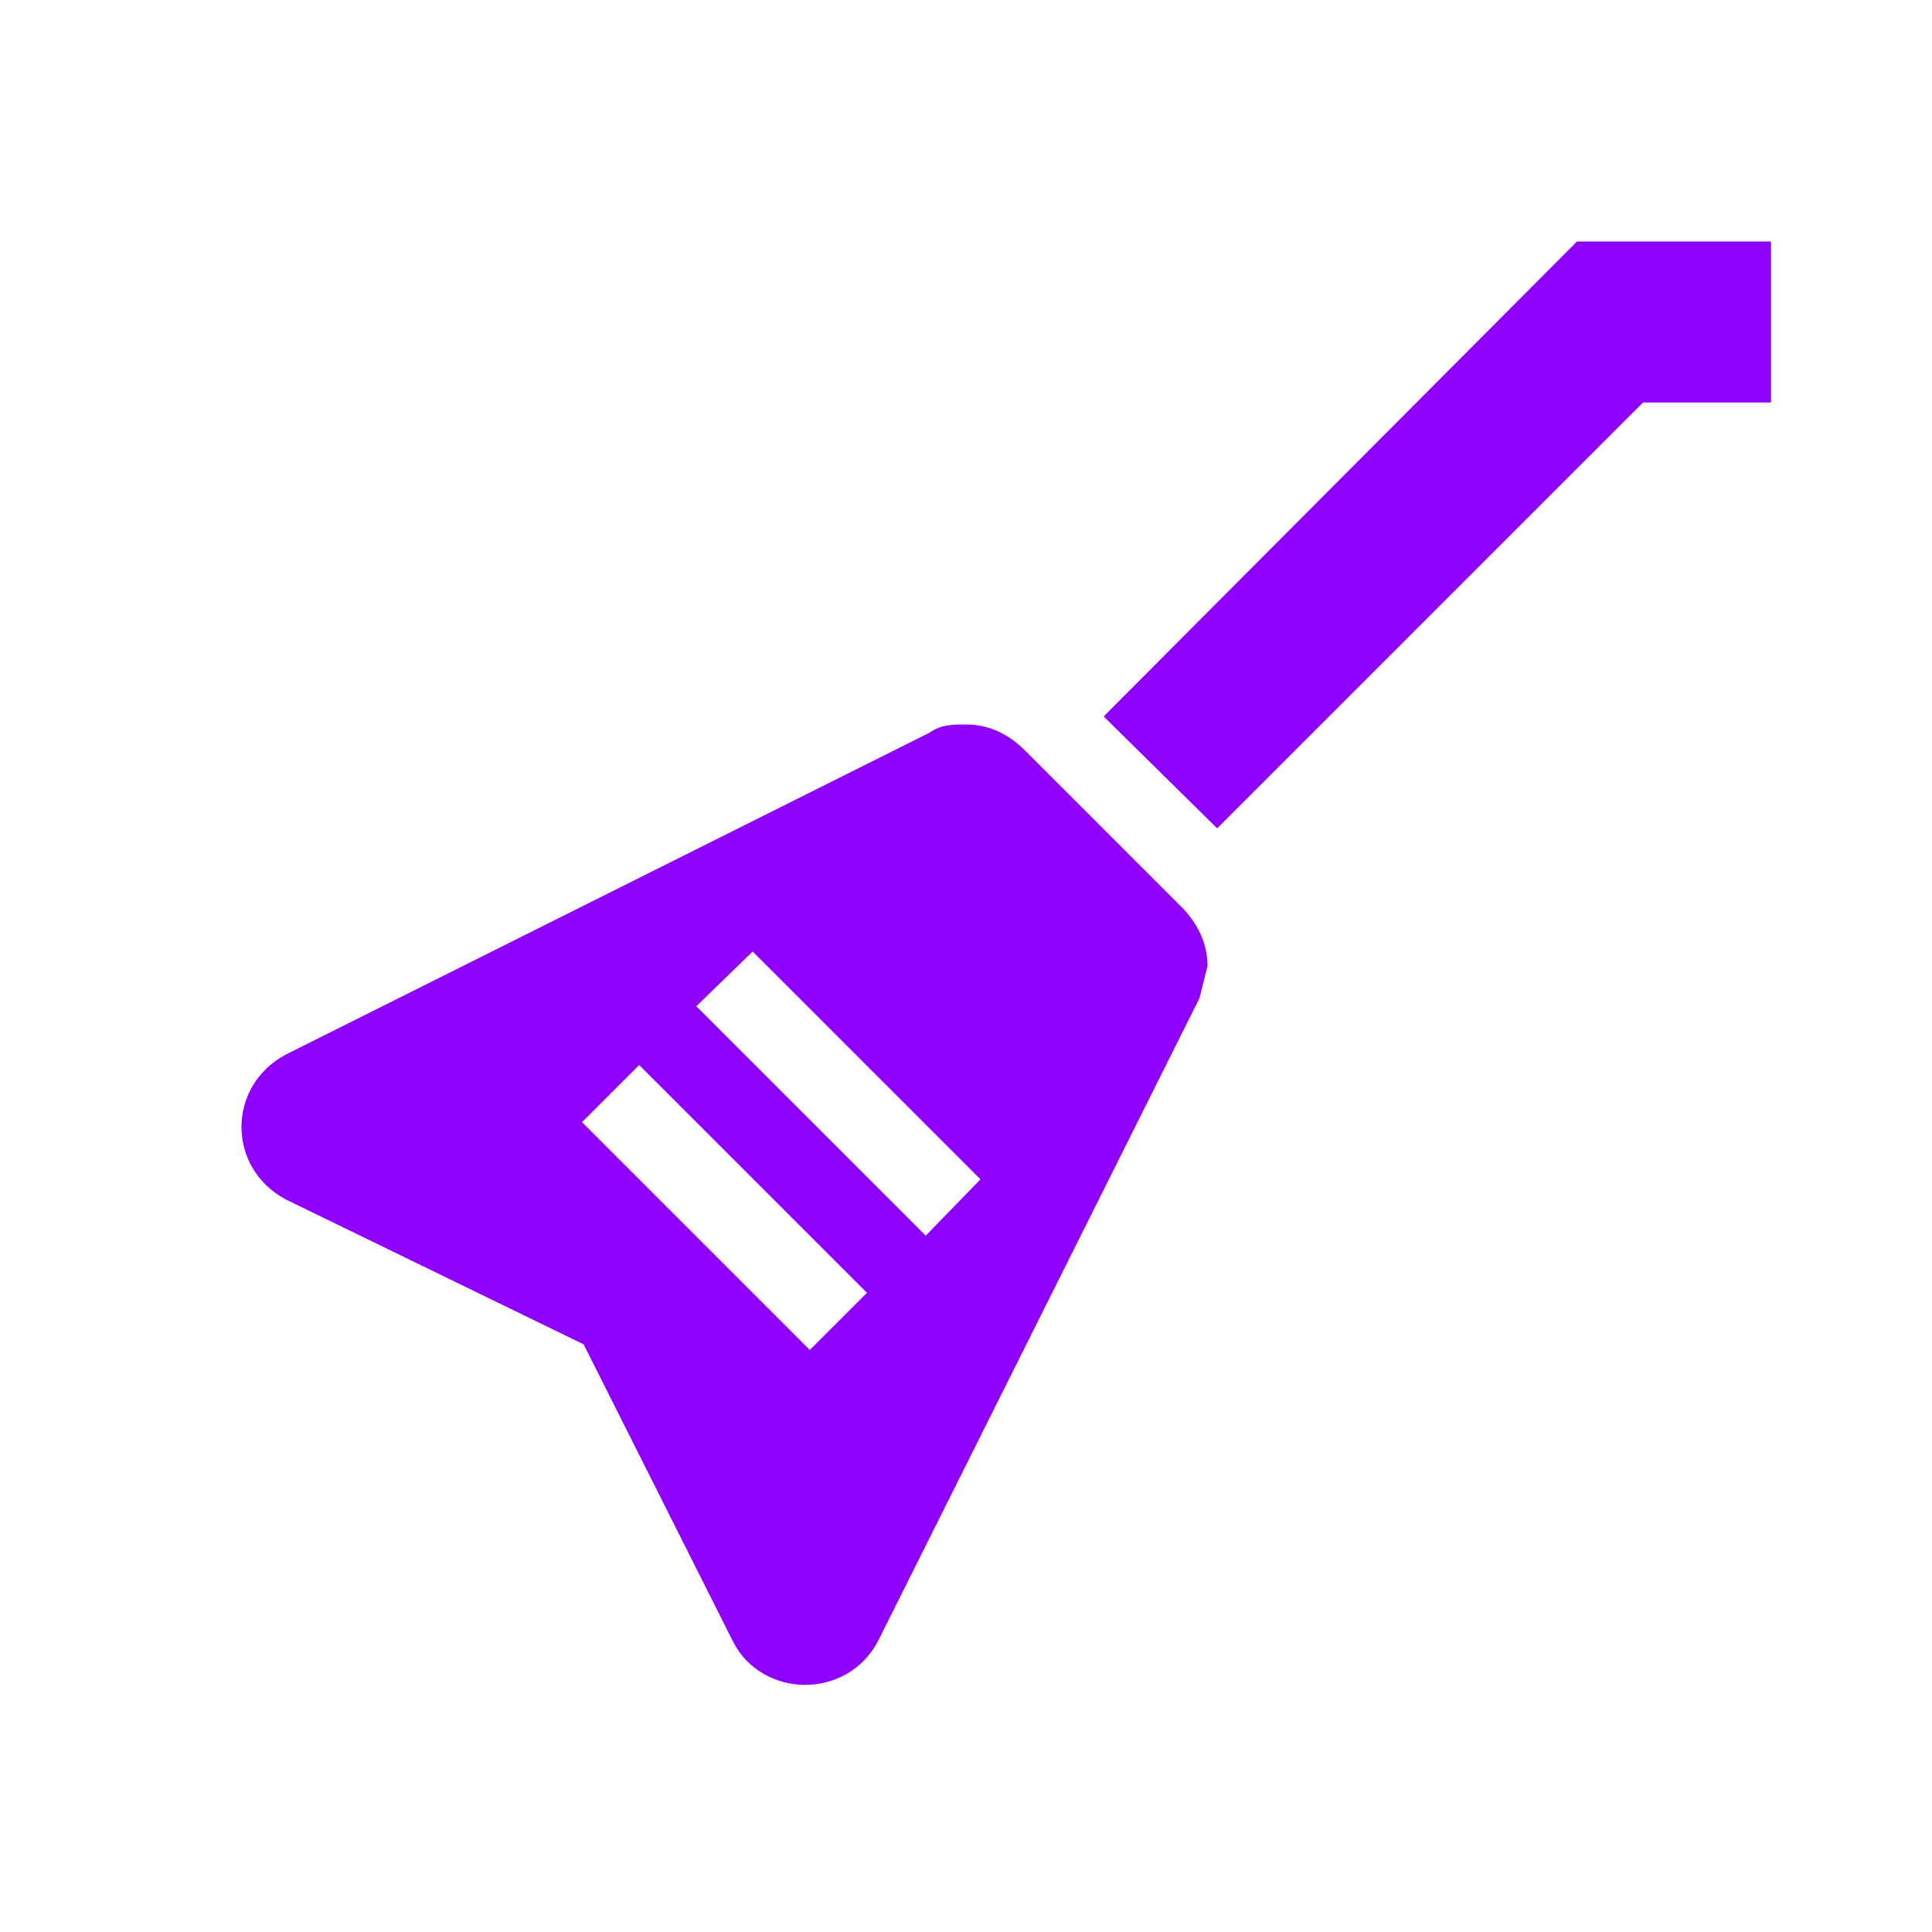 <svg xmlns="http://www.w3.org/2000/svg" width="1em" height="1em" viewBox="0 0 24 24"><path fill="#9000fe" d="M19.59 3H22v2h-1.59l-5.29 5.29l-1.41-1.39zM12 9c.26 0 .5.1.71.3l2 2c.18.2.29.43.29.7l-.1.4l-4 8c-.19.35-.54.53-.9.53c-.35 0-.71-.18-.89-.53l-1.86-3.7l-3.7-1.8c-.37-.2-.55-.55-.55-.9s.18-.7.55-.9l8-4c.14-.1.29-.1.45-.1m-2.65 2.82l-.7.68l2.85 2.85l.68-.7zm-1.41 1.41l-.71.71l2.83 2.83l.71-.71z"/></svg>